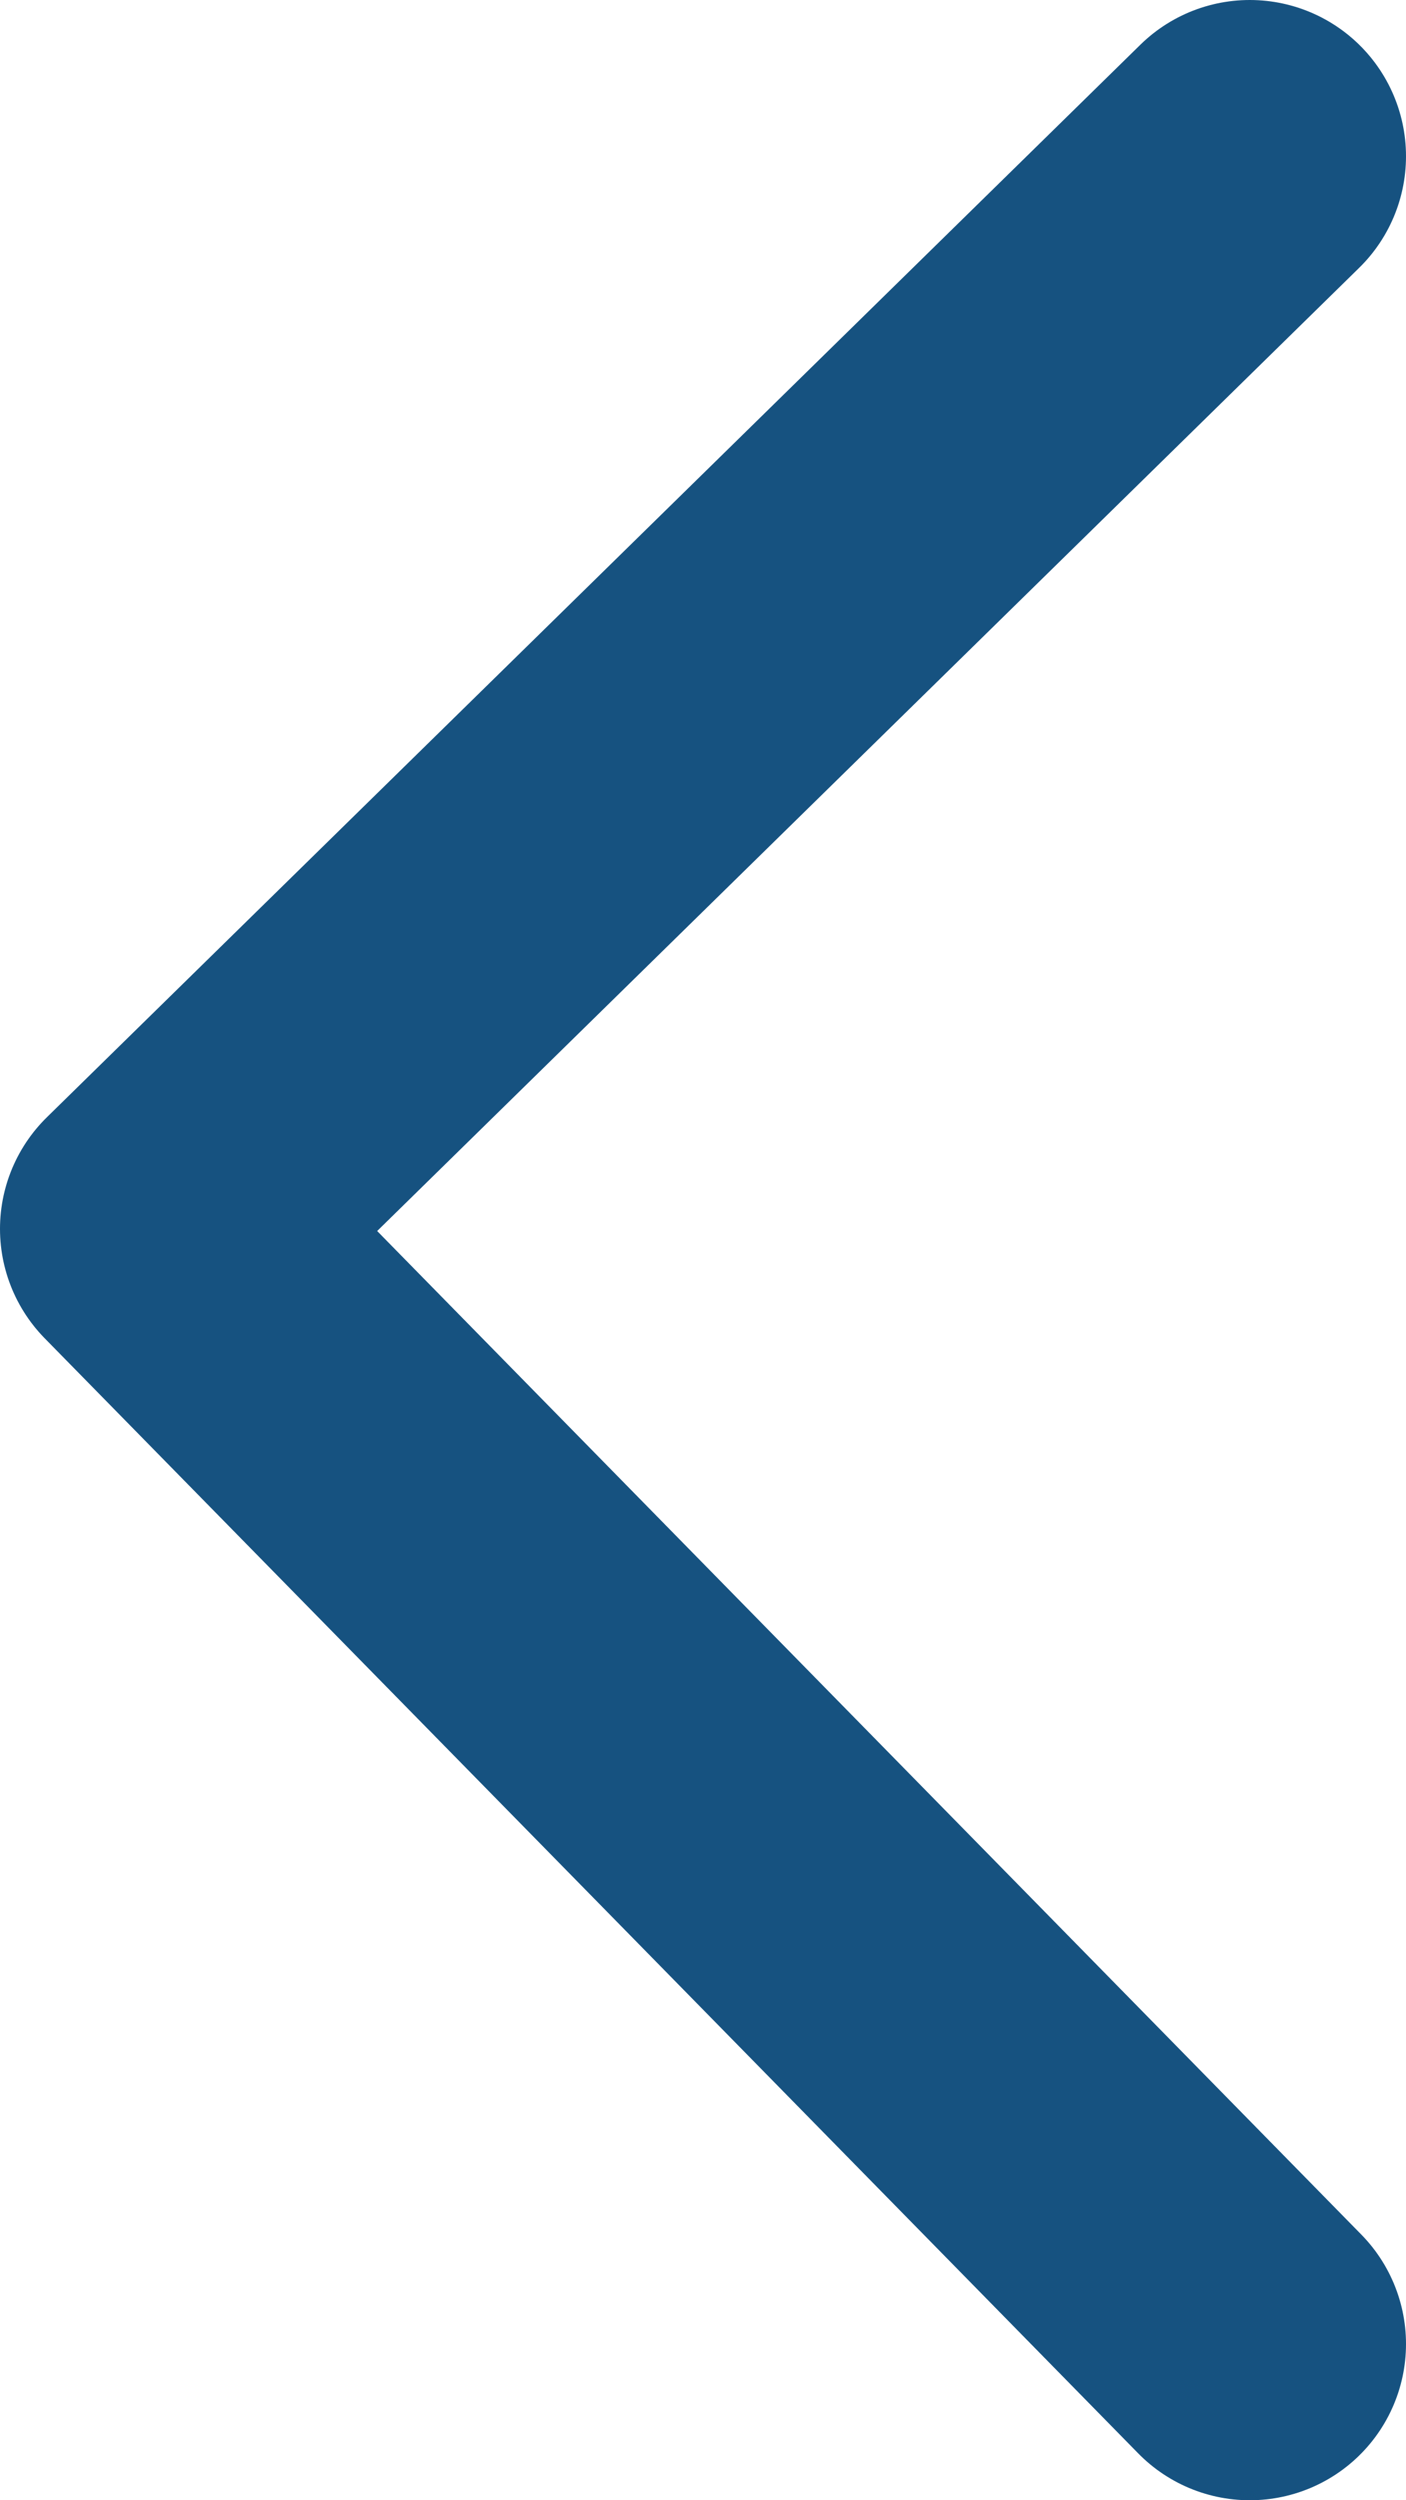<svg width="9" height="16" viewBox="0 0 9 16" fill="none" xmlns="http://www.w3.org/2000/svg">
    <path d="M8 1L1 7.864 8 15" stroke="#165280" stroke-width="2" stroke-linecap="round" stroke-linejoin="round"/>
</svg>
